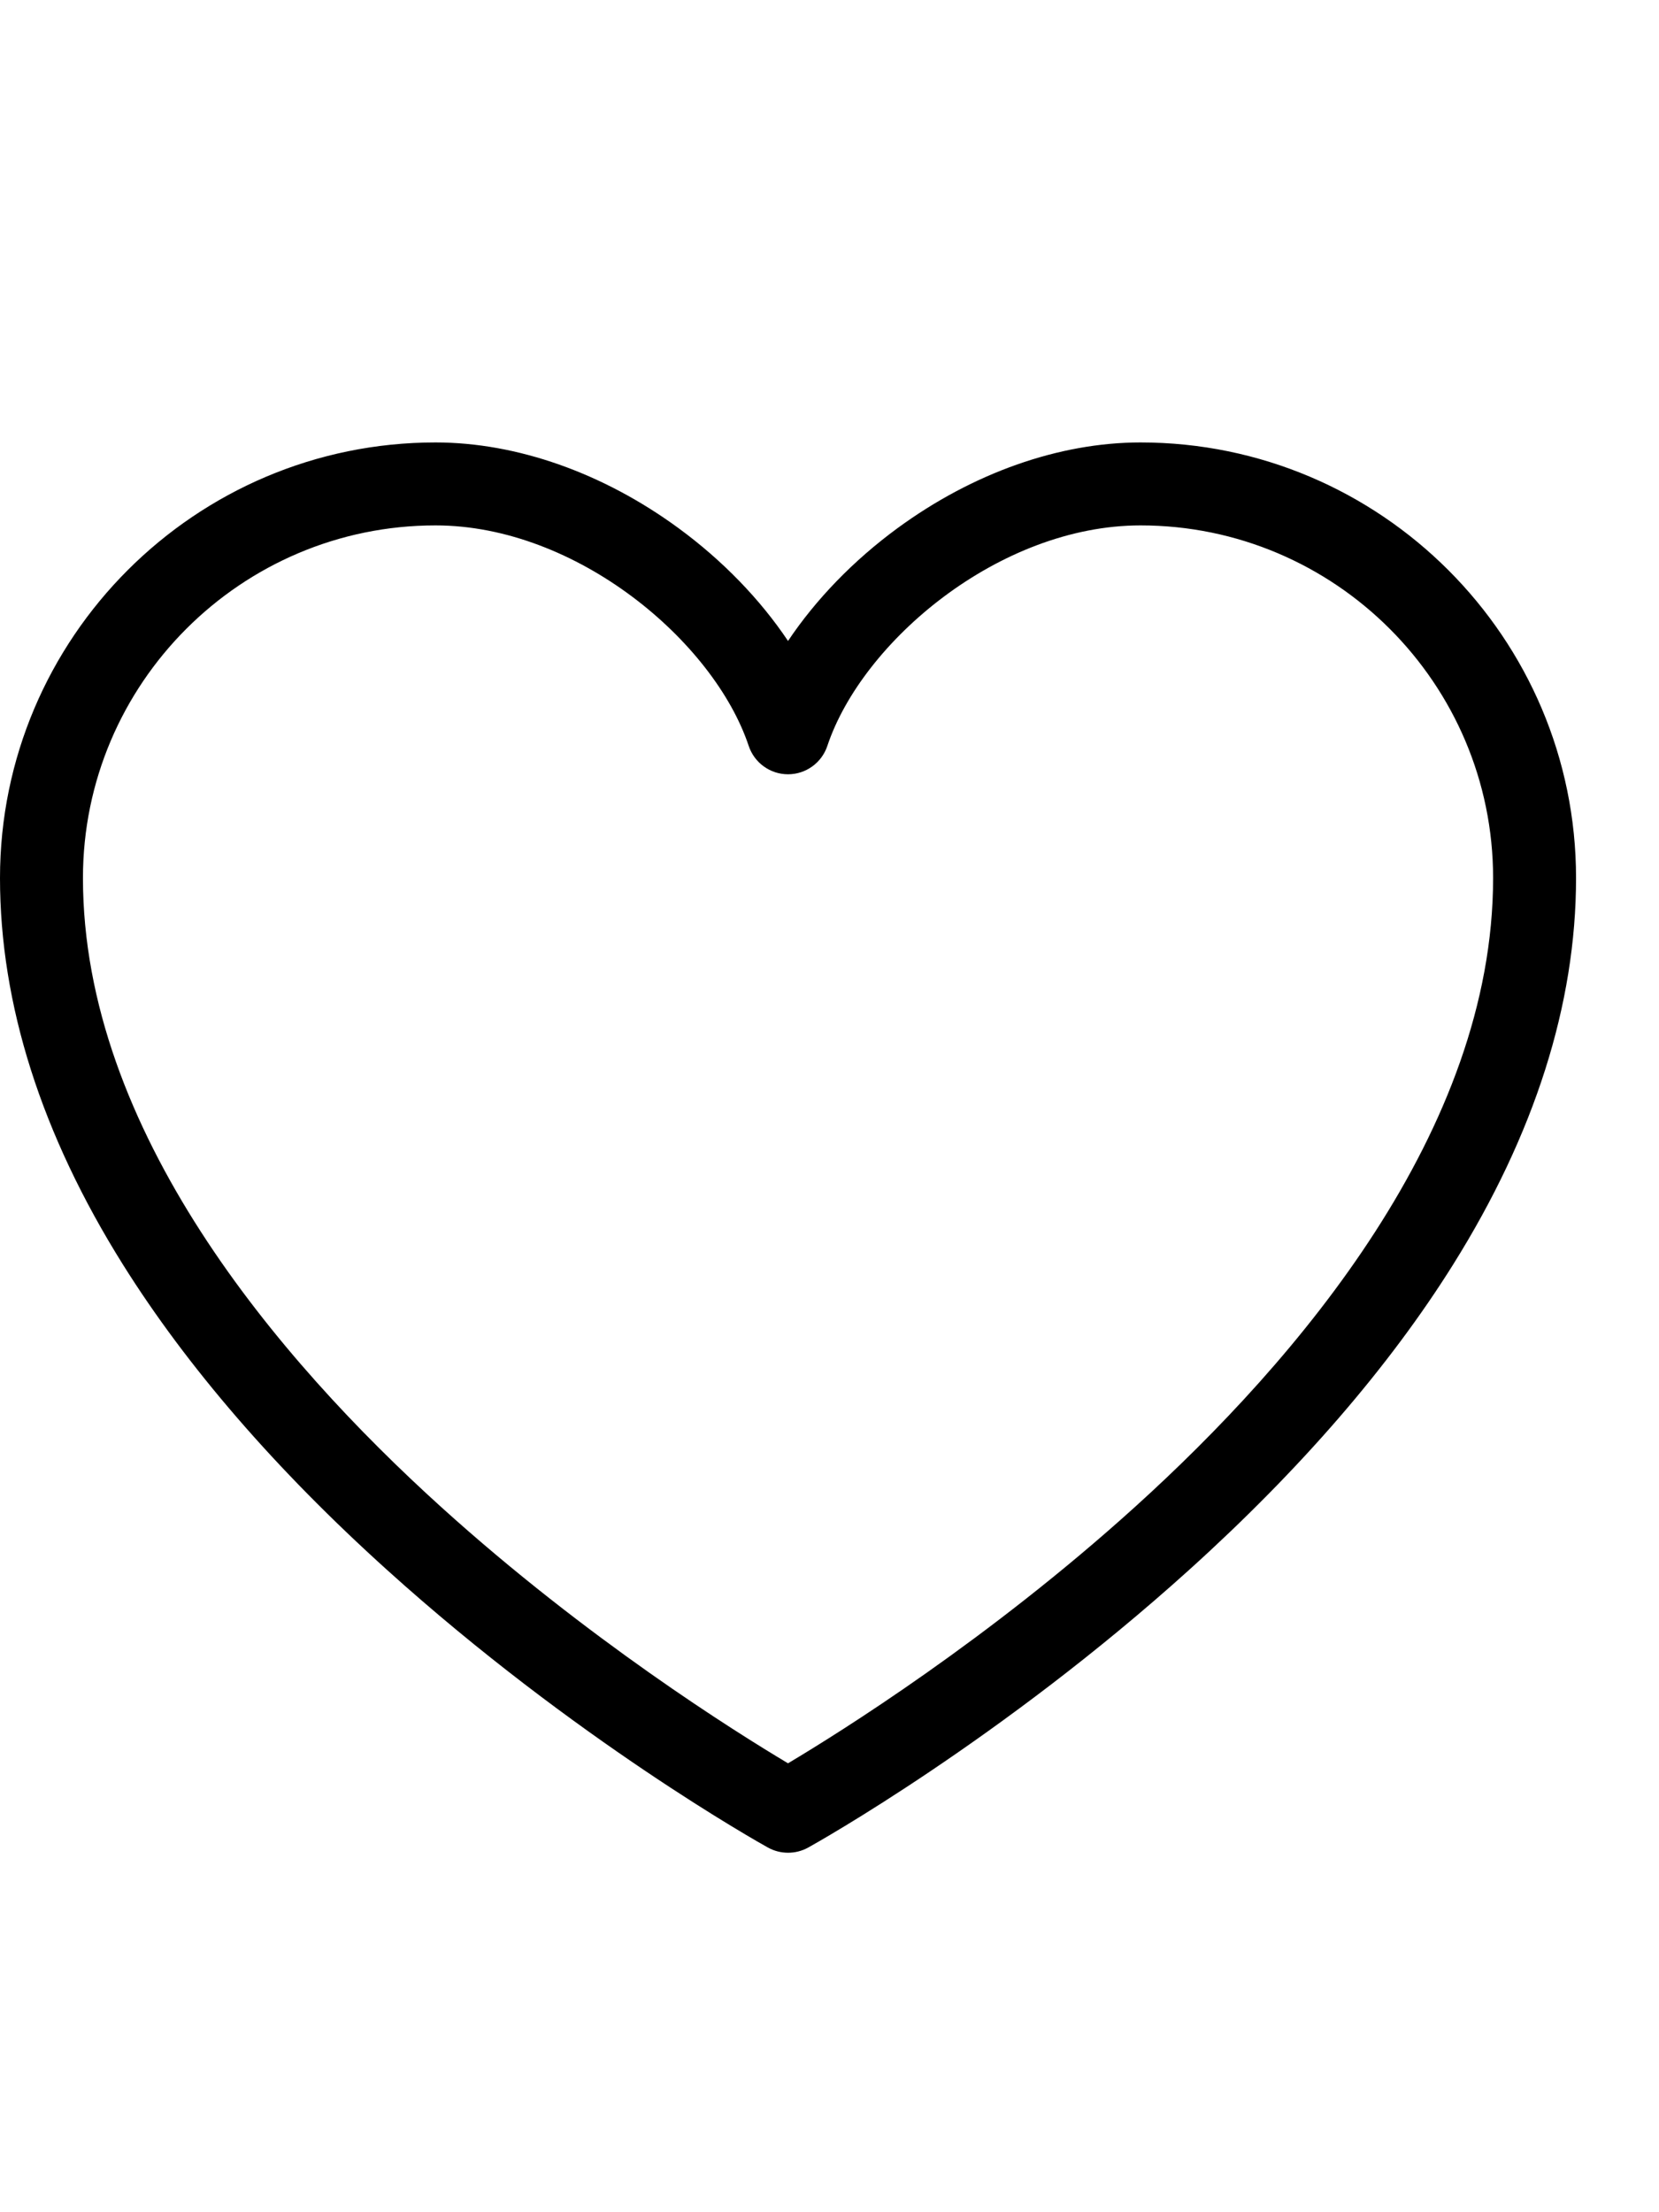 <svg height="20" viewBox="0 0 20 20" width="15" xmlns="http://www.w3.org/2000/svg"><path d="m9.5 19c-.084 0-.167-.021-.243-.063-.094-.052-2.326-1.301-4.592-3.347-1.341-1.21-2.411-2.448-3.183-3.68-.984-1.571-1.482-3.139-1.482-4.66 0-2.895 2.355-5.25 5.25-5.25.98 0 2.021.367 2.931 1.034.532.39.985.86 1.319 1.359.334-.499.787-.969 1.319-1.359.91-.667 1.951-1.034 2.931-1.034 2.895 0 5.25 2.355 5.25 5.25 0 1.521-.499 3.089-1.482 4.66-.771 1.232-1.842 2.47-3.182 3.68-2.266 2.046-4.498 3.295-4.592 3.347-.076.042-.159.063-.243.063zm-4.25-16c-2.343 0-4.25 1.907-4.25 4.25 0 3.04 2.35 5.802 4.321 7.585 1.76 1.592 3.544 2.708 4.179 3.087.635-.379 2.419-1.495 4.179-3.087 1.971-1.782 4.321-4.545 4.321-7.585 0-2.343-1.907-4.25-4.25-4.25-1.703 0-3.357 1.401-3.776 2.658-.068.204-.259.342-.474.342s-.406-.138-.474-.342c-.419-1.257-2.073-2.658-3.776-2.658z"/></svg>